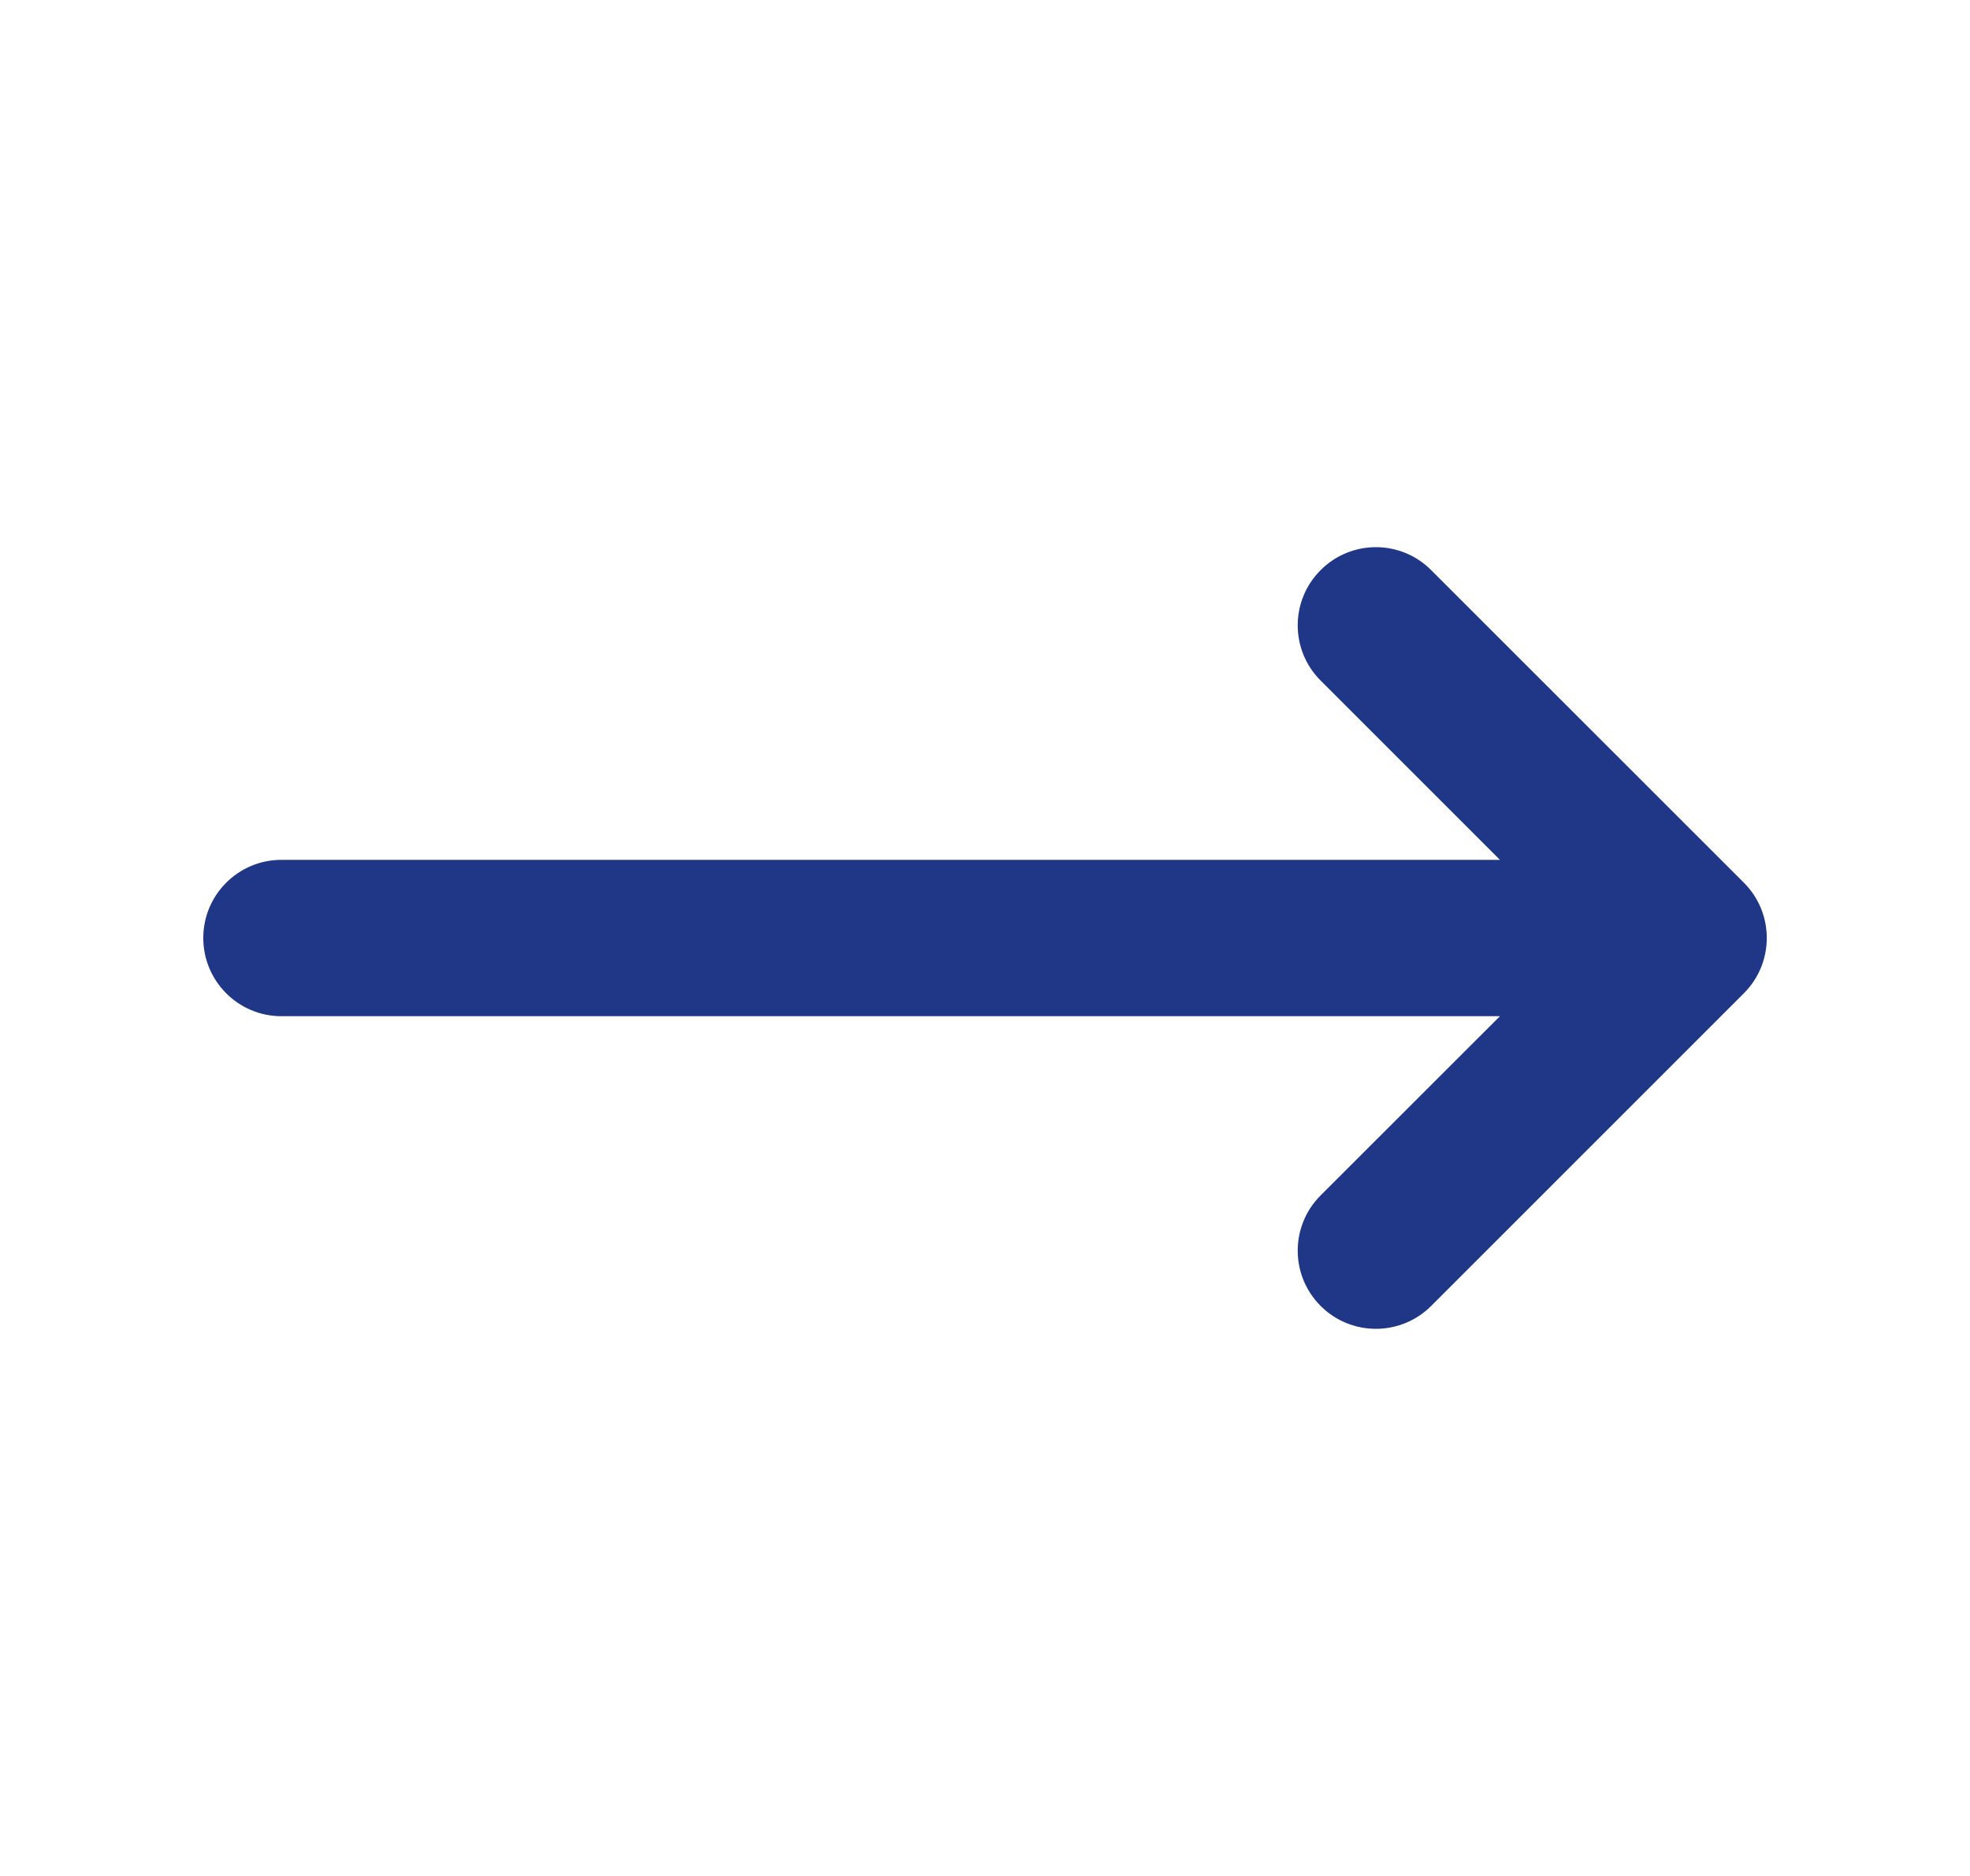 <svg width="21" height="20" viewBox="0 0 21 20" fill="none" xmlns="http://www.w3.org/2000/svg">
<path d="M18.59 10.589C18.915 10.264 18.915 9.736 18.59 9.411L15.256 6.078C14.931 5.752 14.403 5.752 14.078 6.078C13.752 6.403 13.752 6.931 14.078 7.256L15.989 9.167L3 9.167C2.54 9.167 2.167 9.54 2.167 10C2.167 10.46 2.54 10.834 3 10.834L15.989 10.834L14.078 12.744C13.752 13.07 13.752 13.597 14.078 13.923C14.403 14.248 14.931 14.248 15.256 13.923L18.59 10.589Z" fill="#203686"/>
</svg>

